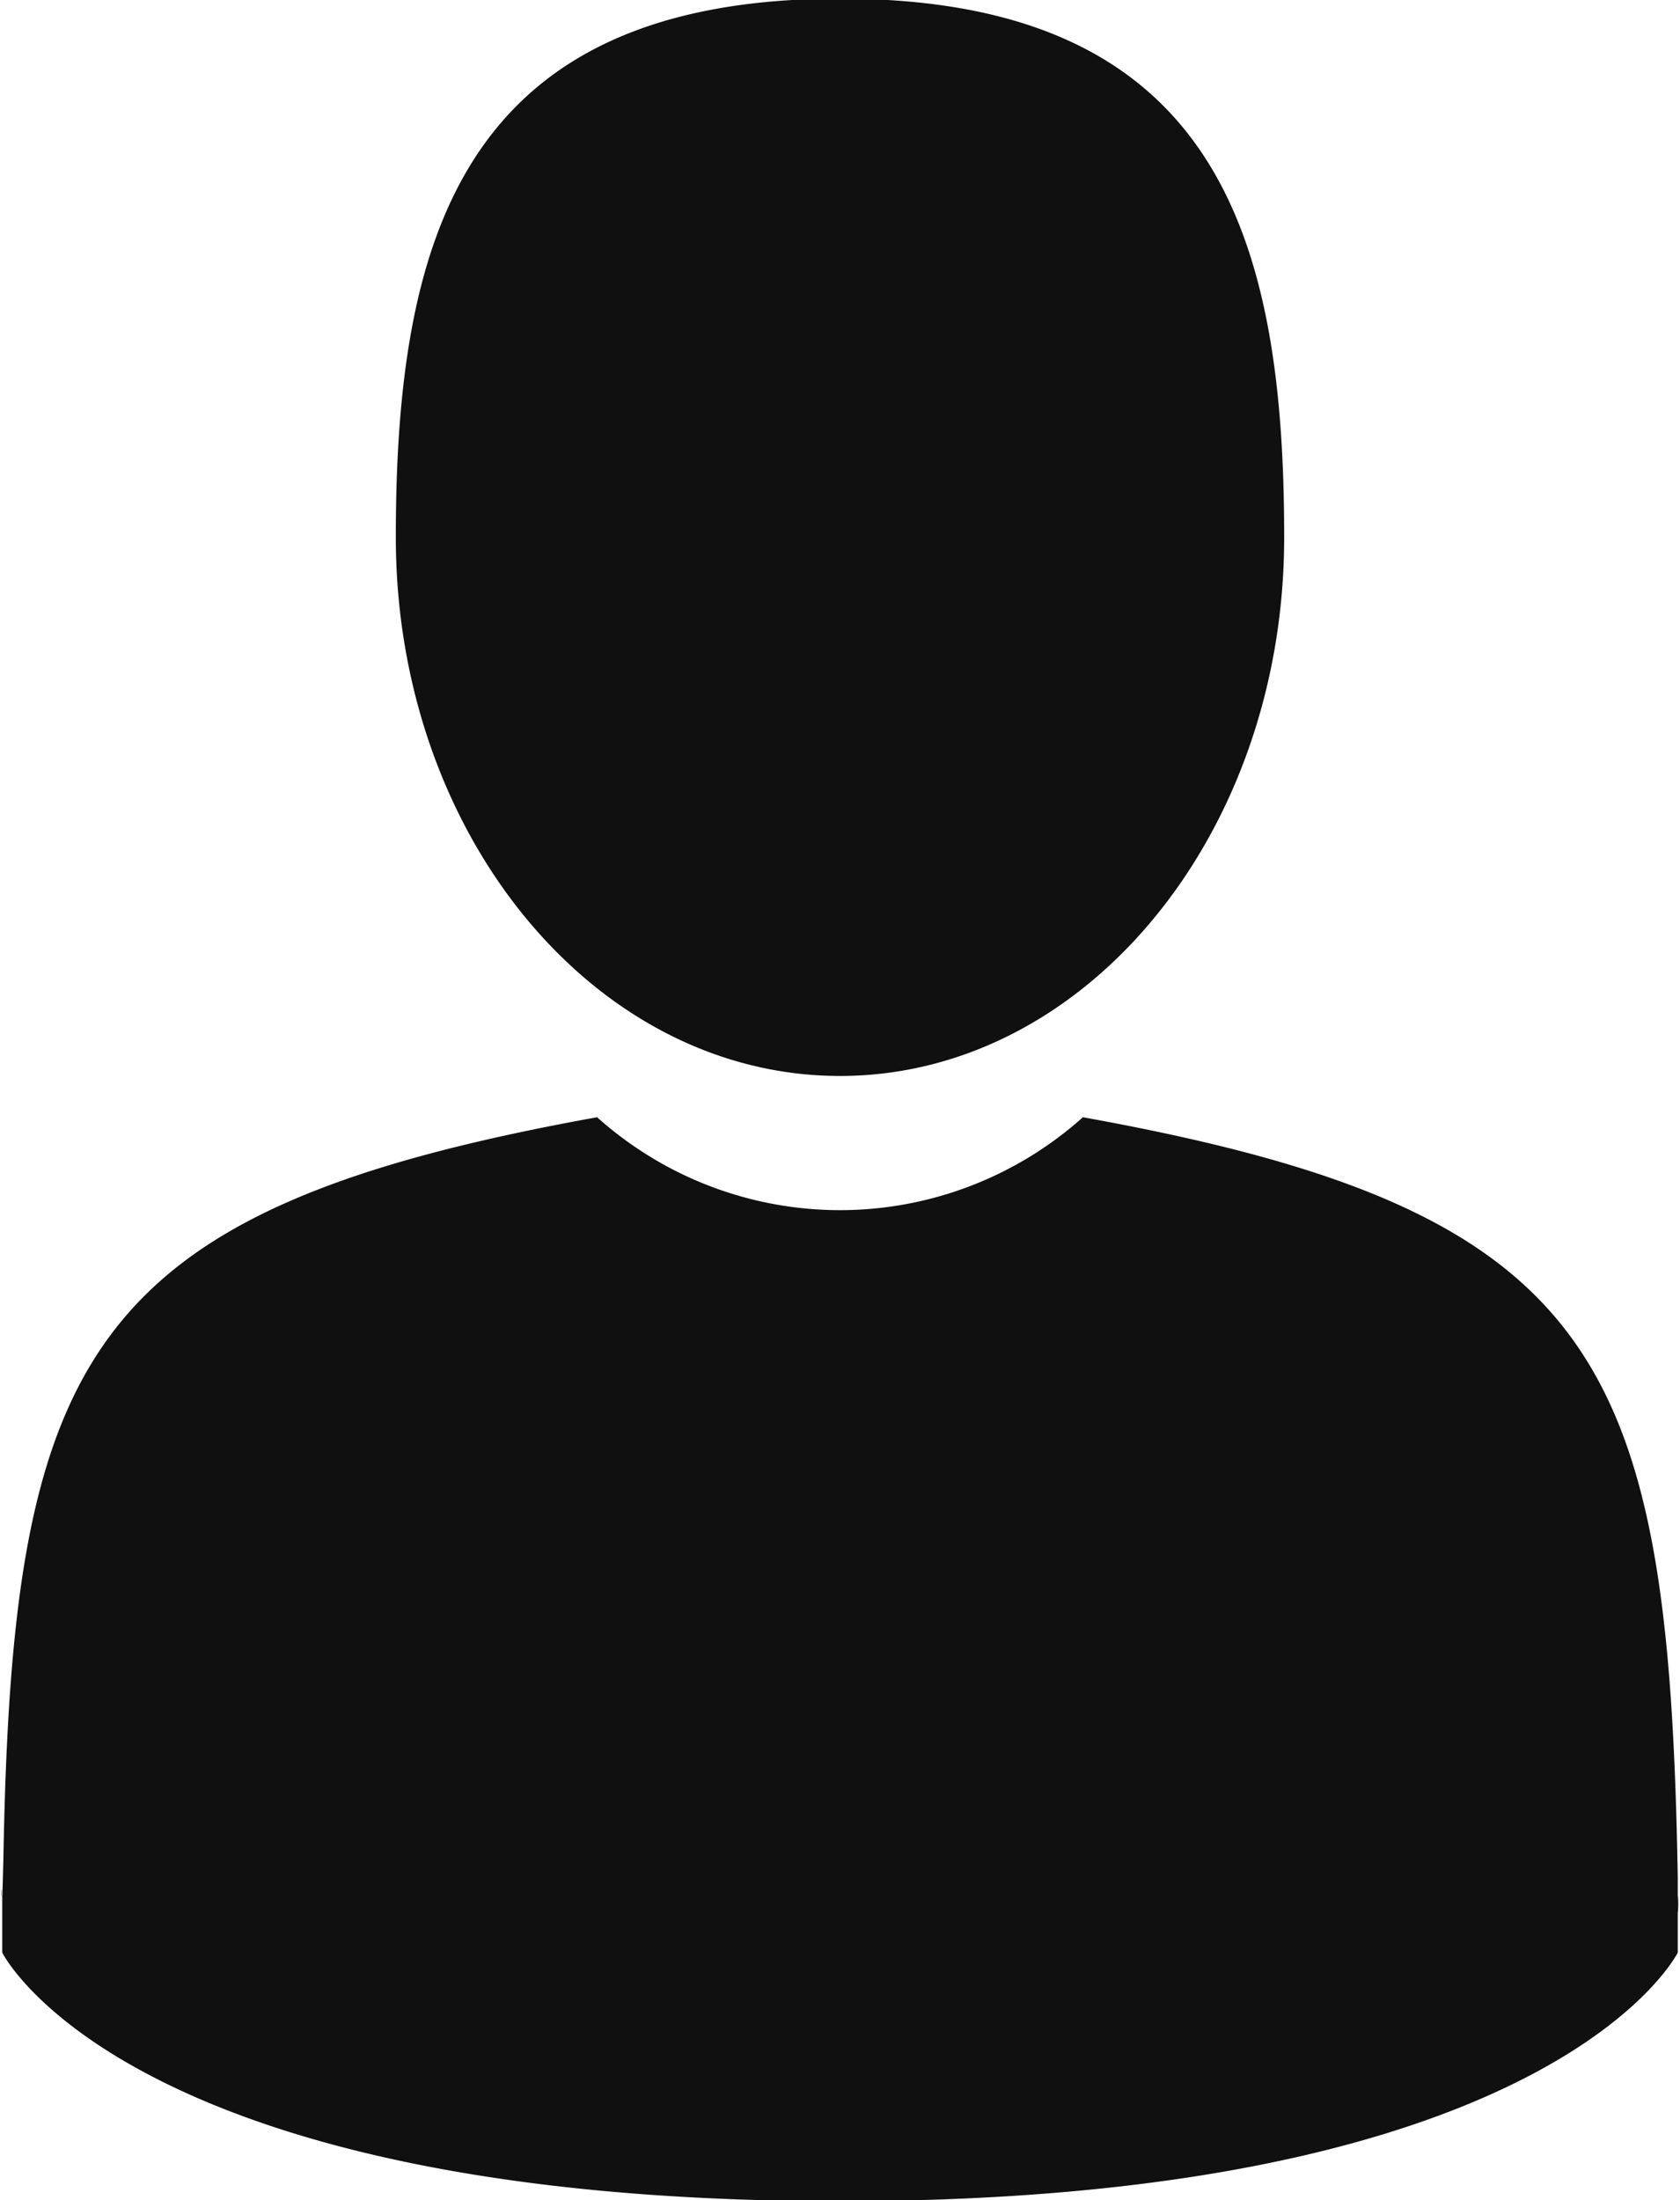 <svg xmlns="http://www.w3.org/2000/svg" width="14.94" height="19.562" viewBox="0 0 14.94 19.562">
  <defs>
    <style>
      .cls-1 {
        fill: #101010;
        fill-rule: evenodd;
      }
    </style>
  </defs>
  <path id="Forma_1" data-name="Forma 1" class="cls-1" d="M1078,604.785c2.18,0,3.95-2.145,3.95-4.789s-0.58-4.789-3.95-4.789-3.95,2.144-3.95,4.789S1075.82,604.785,1078,604.785Zm-7.45,7.312c-0.01-.161-0.01-0.046,0,0h0Zm14.9,0.126c0.01-.044,0-0.306,0,0h0Zm0-.319c-0.08-4.608-.68-5.921-5.29-6.752a3.237,3.237,0,0,1-4.32,0c-4.56.823-5.2,2.116-5.28,6.6-0.01.366-.01,0.385-0.01,0.343v0.484s1.09,2.21,7.45,2.21,7.45-2.21,7.45-2.21V611.9Z" transform="translate(-1070.53 -595.219)"/>
</svg>
